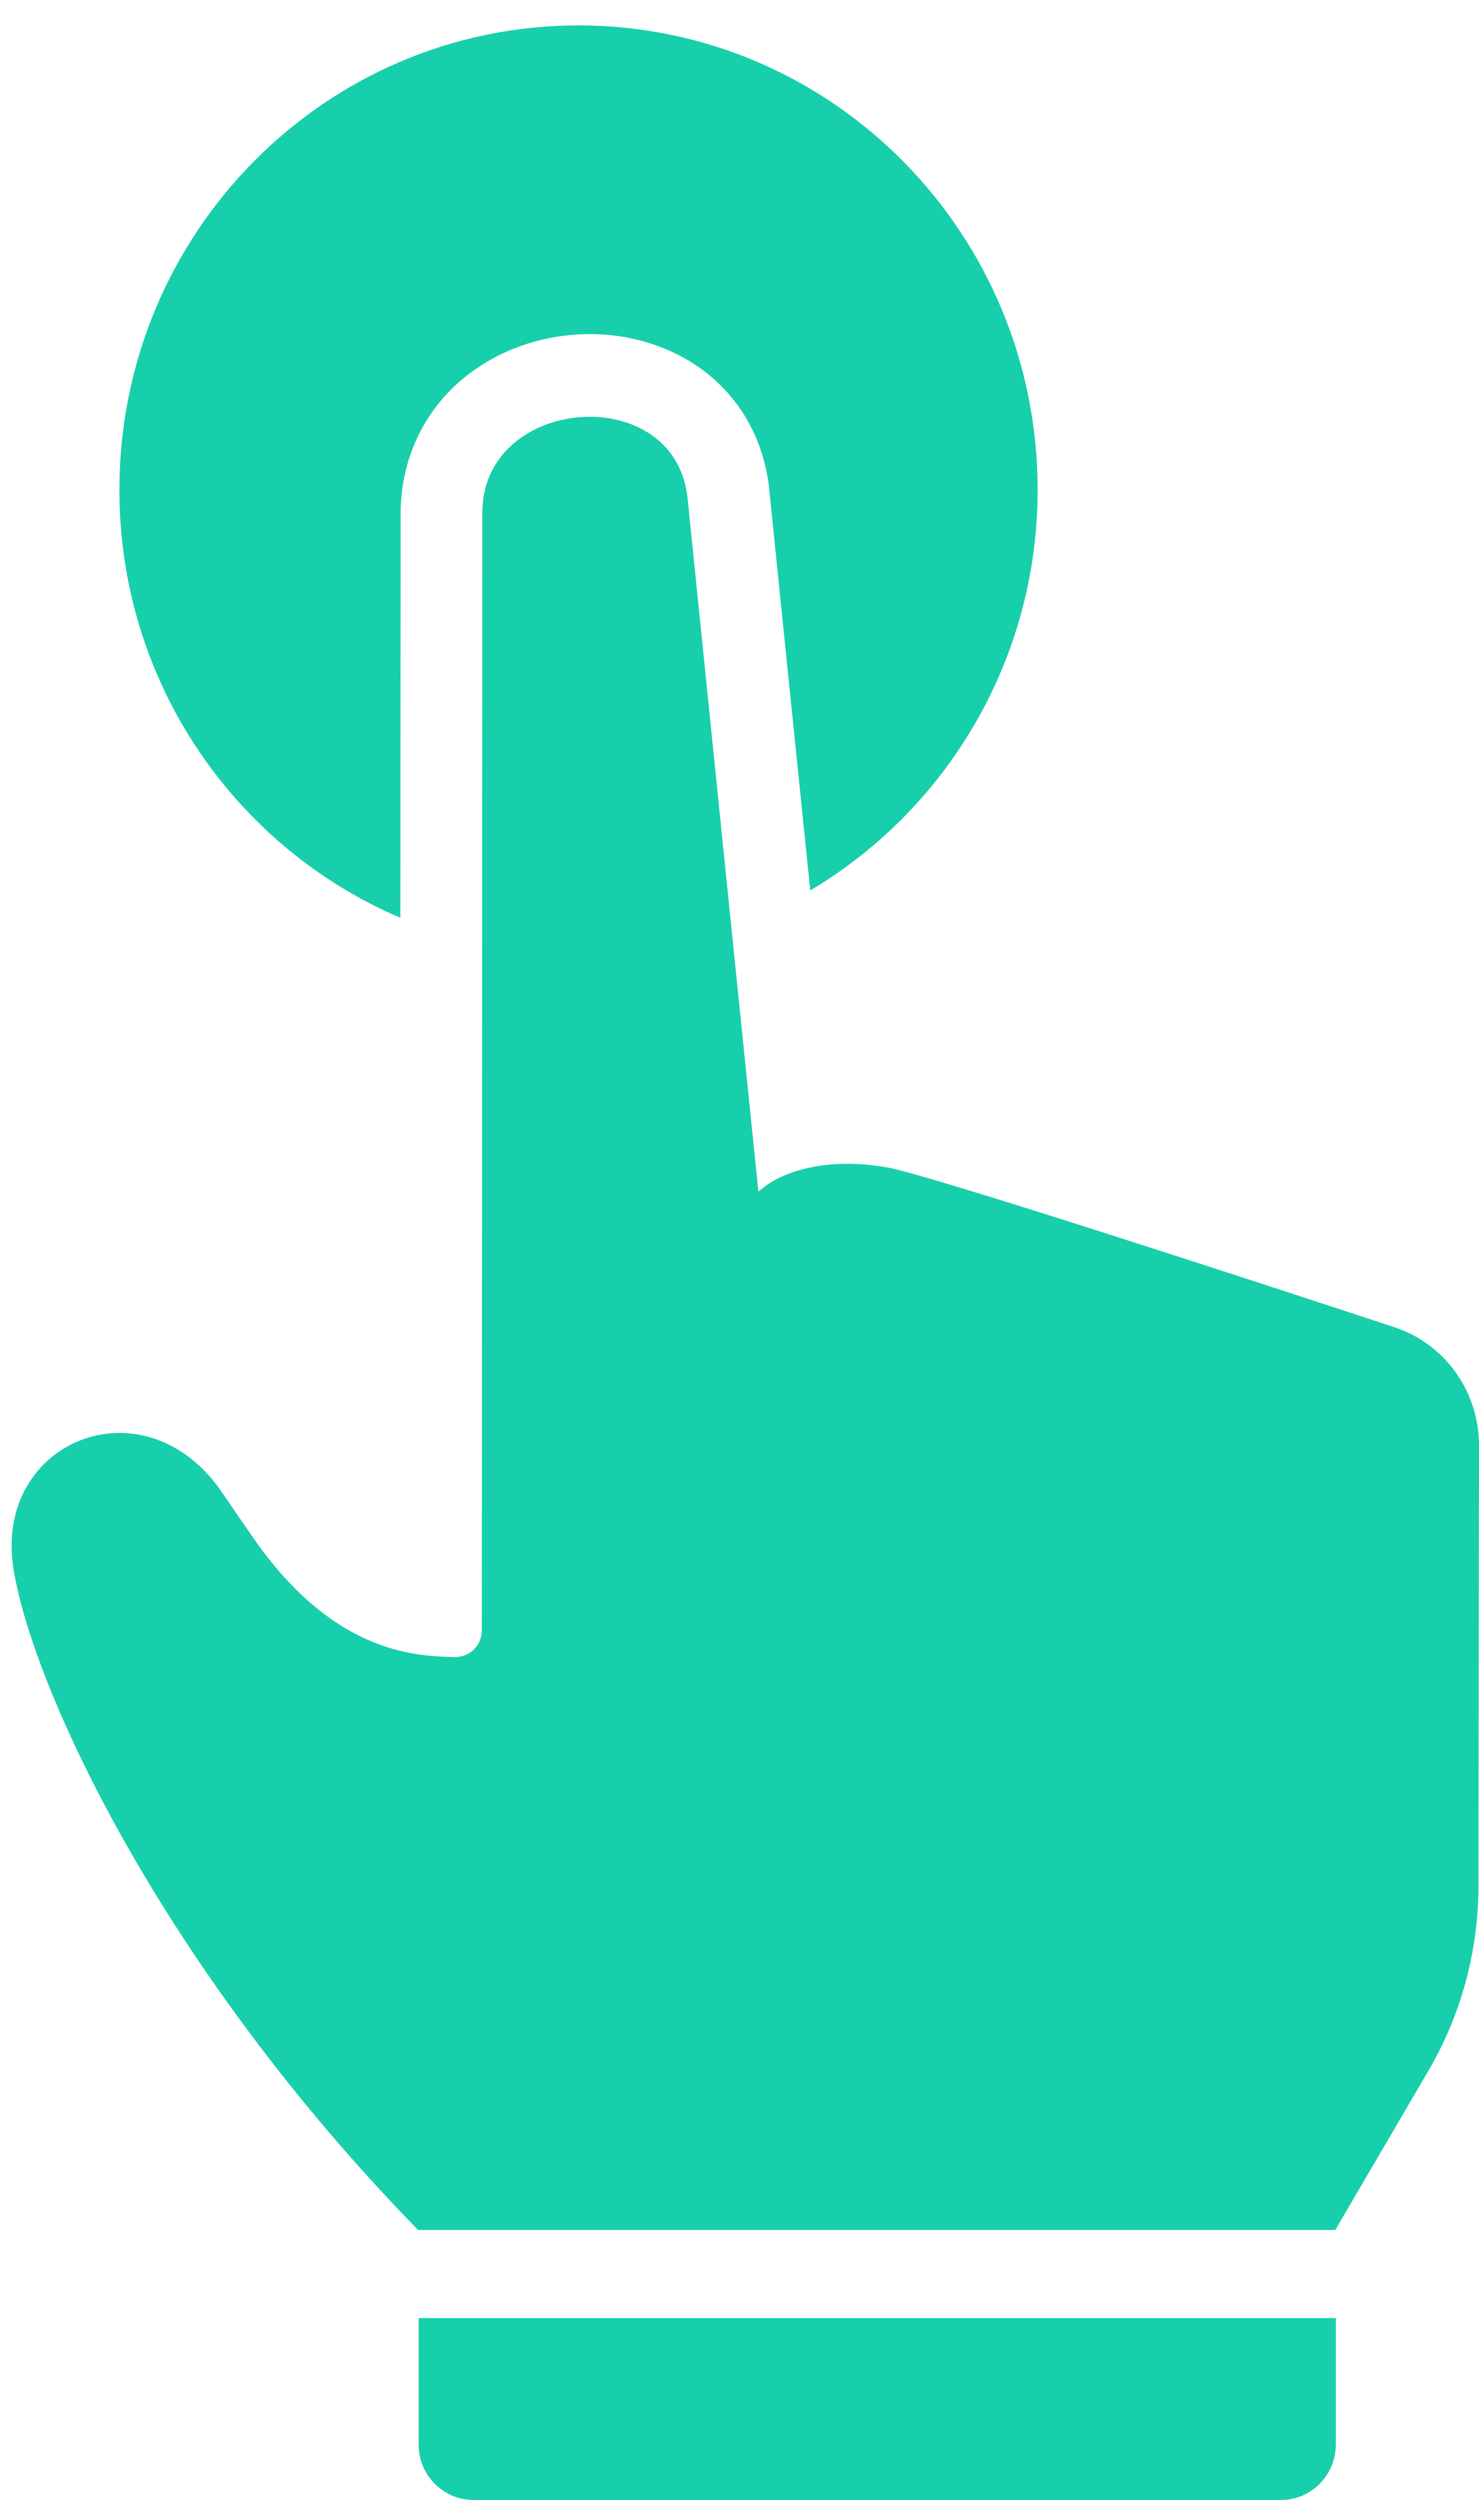 <svg width="58" height="98" viewBox="0 0 58 98" fill="none" xmlns="http://www.w3.org/2000/svg">
 <path
fill-rule="evenodd"
clip-rule="evenodd"
d="M15.7 35.976L15.711 20.128C15.711 18.297 16.397 16.585 17.651 15.306C19.044 13.9 21.037 13.096 23.138 13.096C24.777 13.096 26.353 13.607 27.575 14.516C29.054 15.621 29.975 17.29 30.168 19.196C30.168 19.239 31.015 27.505 31.775 34.904C37.102 31.74 40.692 25.892 40.692 19.196C40.692 9.143 32.633 0.996 22.688 0.996C12.743 0.996 4.683 9.143 4.683 19.196C4.673 26.735 9.217 33.213 15.7 35.976ZM16.418 95.831C16.418 97.02 17.383 97.996 18.562 97.996H50.241C51.42 97.996 52.384 97.02 52.384 95.831V90.866H16.418V95.831ZM54.667 52.02C56.66 52.669 58 54.543 58 56.656L57.978 73.925C57.978 76.493 57.292 79.006 55.996 81.205L52.363 87.413H16.397C6.387 77.163 1.308 66.234 0.536 61.543C1.83582e-05 58.325 2.218 56.17 4.683 56.17C6.087 56.17 7.577 56.862 8.691 58.476C9.045 58.997 9.431 59.56 9.86 60.177C13.026 64.812 16.275 64.909 17.758 64.954L17.811 64.955H17.843C17.887 64.955 17.94 64.955 17.983 64.943H18.004C18.519 64.869 18.894 64.434 18.894 63.914L18.915 20.116C18.904 17.657 21.048 16.337 23.127 16.337C24.96 16.337 26.739 17.364 26.964 19.532C26.964 19.576 29.729 46.604 29.739 46.689V46.702H29.75C30.511 46.018 31.775 45.619 33.222 45.619C33.758 45.619 34.316 45.672 34.883 45.779C36.716 46.149 48.719 50.058 54.667 52.02Z"
fill="#18CFAB"
/></svg>